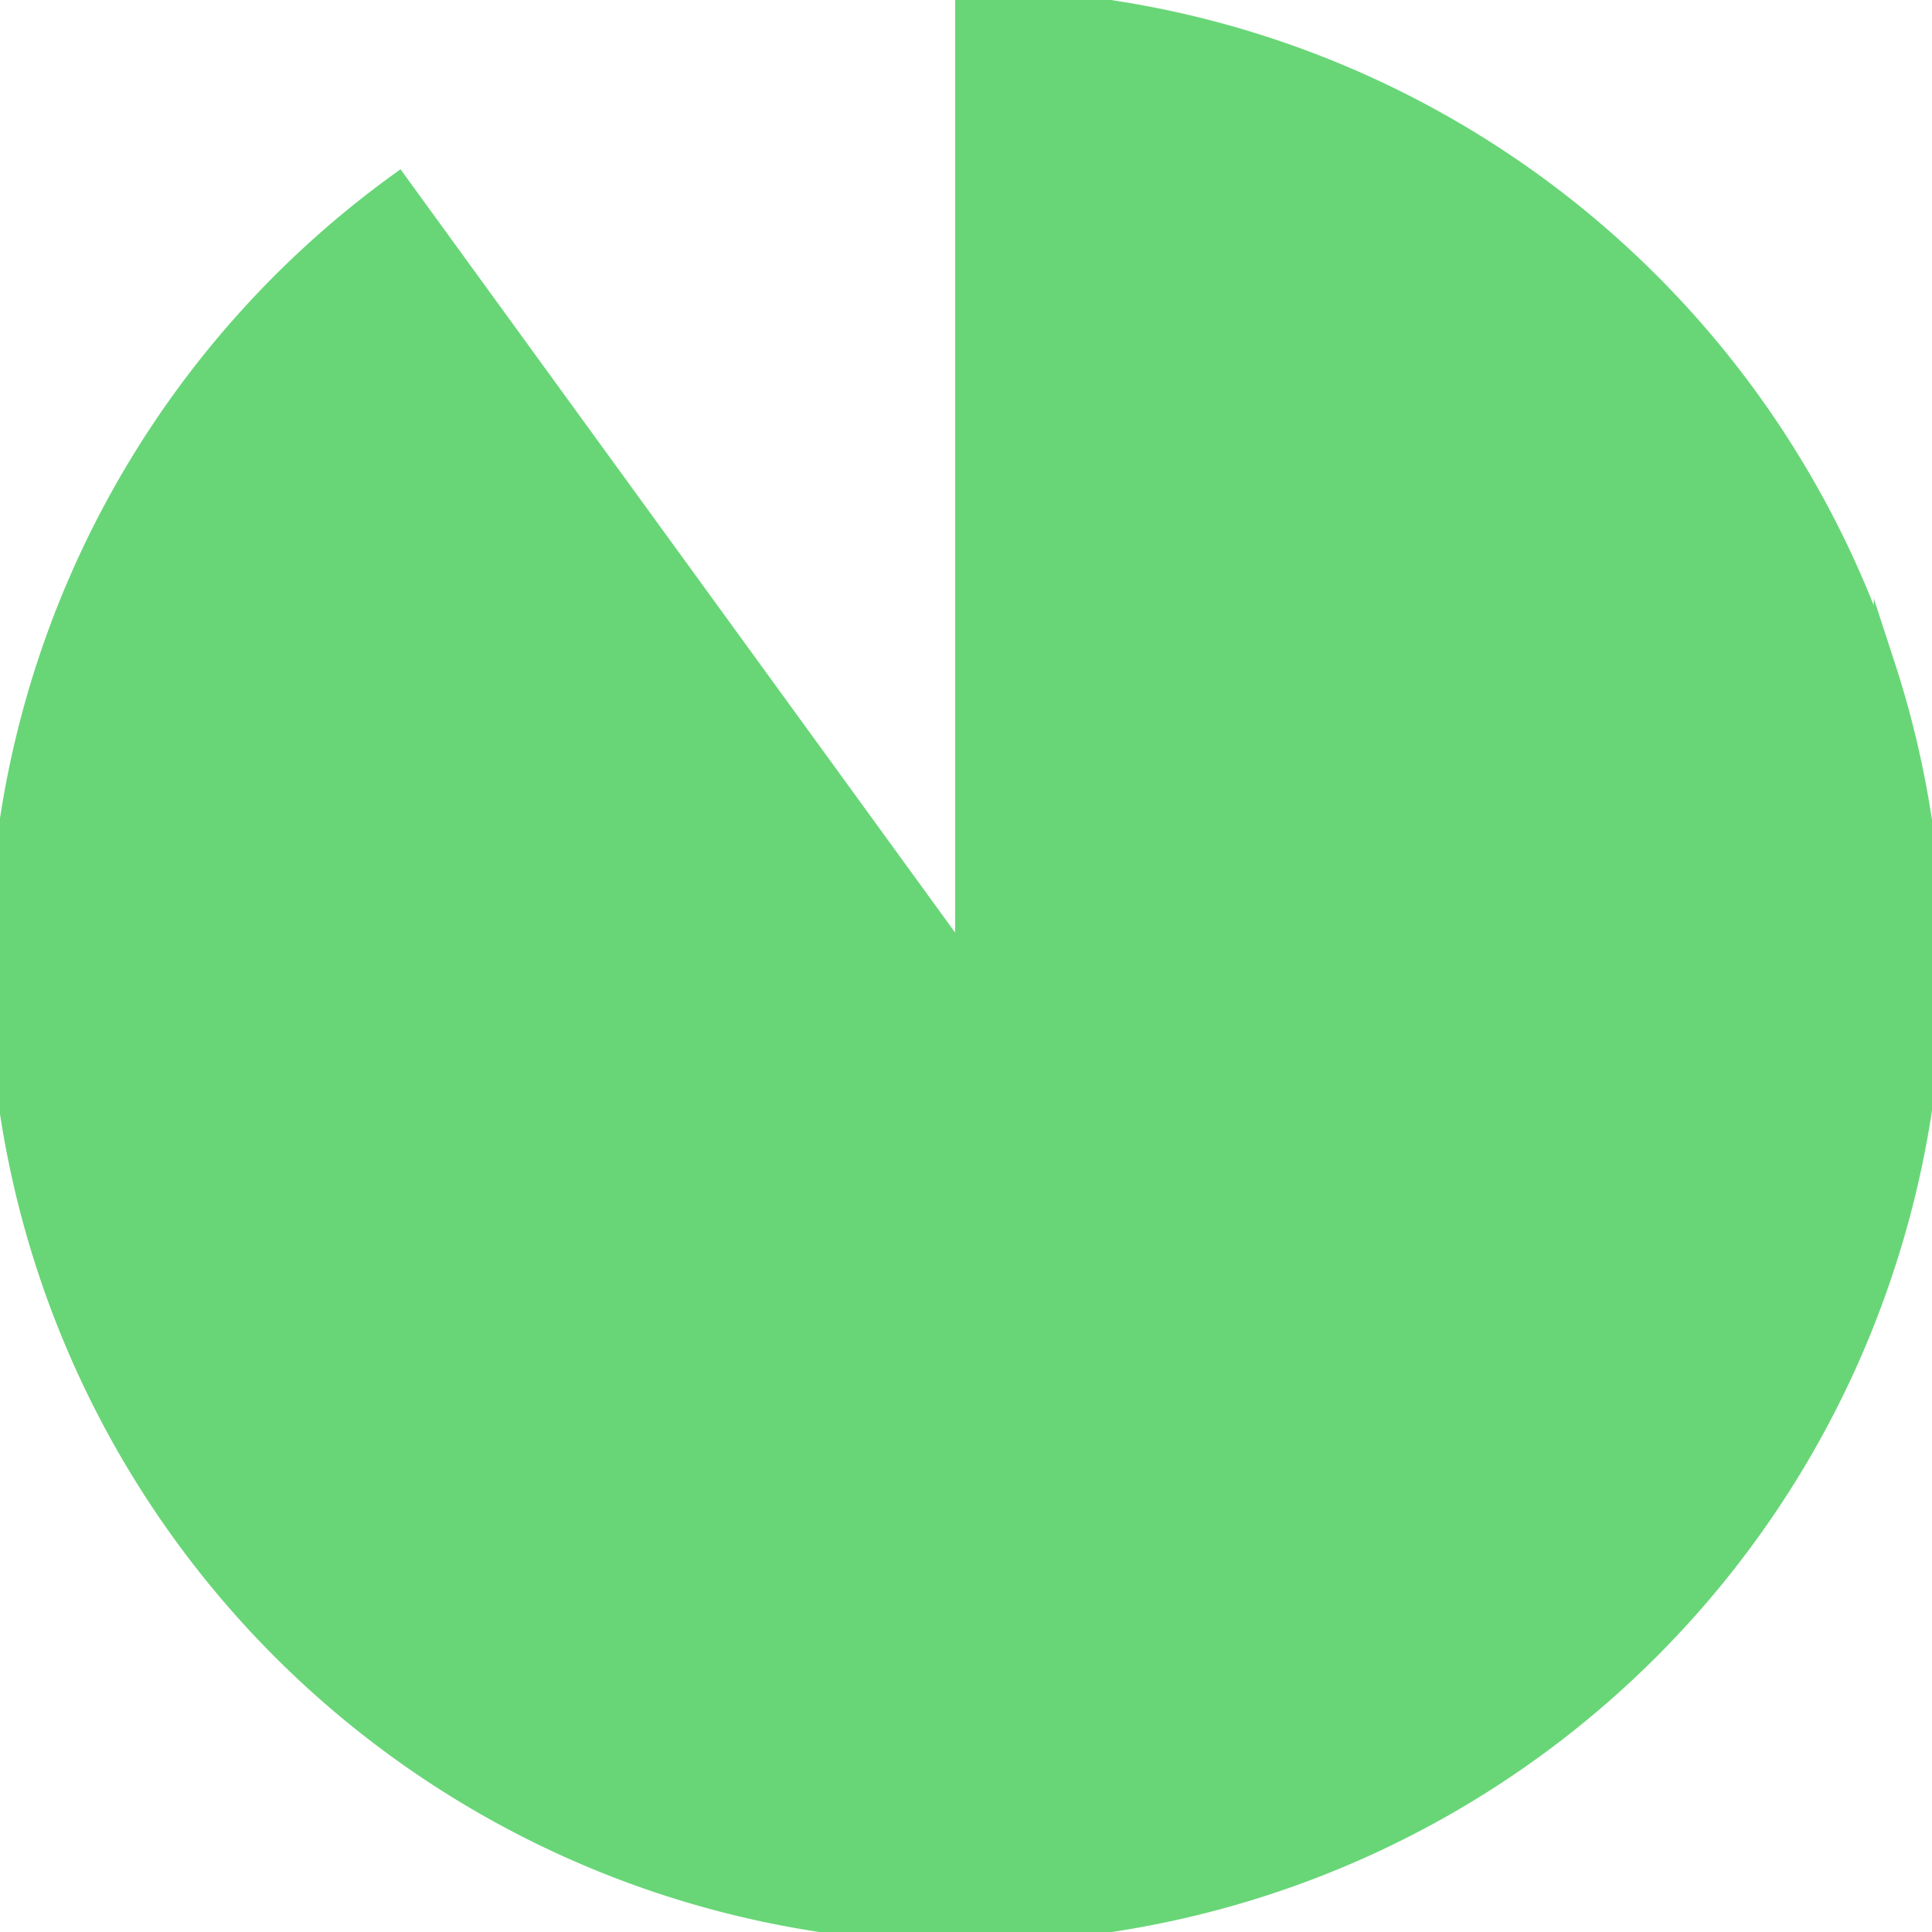 <svg id="Layer_1" data-name="Layer 1" xmlns="http://www.w3.org/2000/svg" viewBox="0 0 48.92 48.92"><defs><style>.cls-1{fill:#68d677;stroke:#68d677;stroke-miterlimit:10;stroke-width:0.55px;}</style></defs><title>Artboard 22</title><path class="cls-1" d="M47.72,16.9A24.47,24.47,0,0,0,24.46,0V24.46L10.08,4.67A24.46,24.46,0,1,0,47.72,32a24.41,24.41,0,0,0,0-15.12Z"/></svg>
